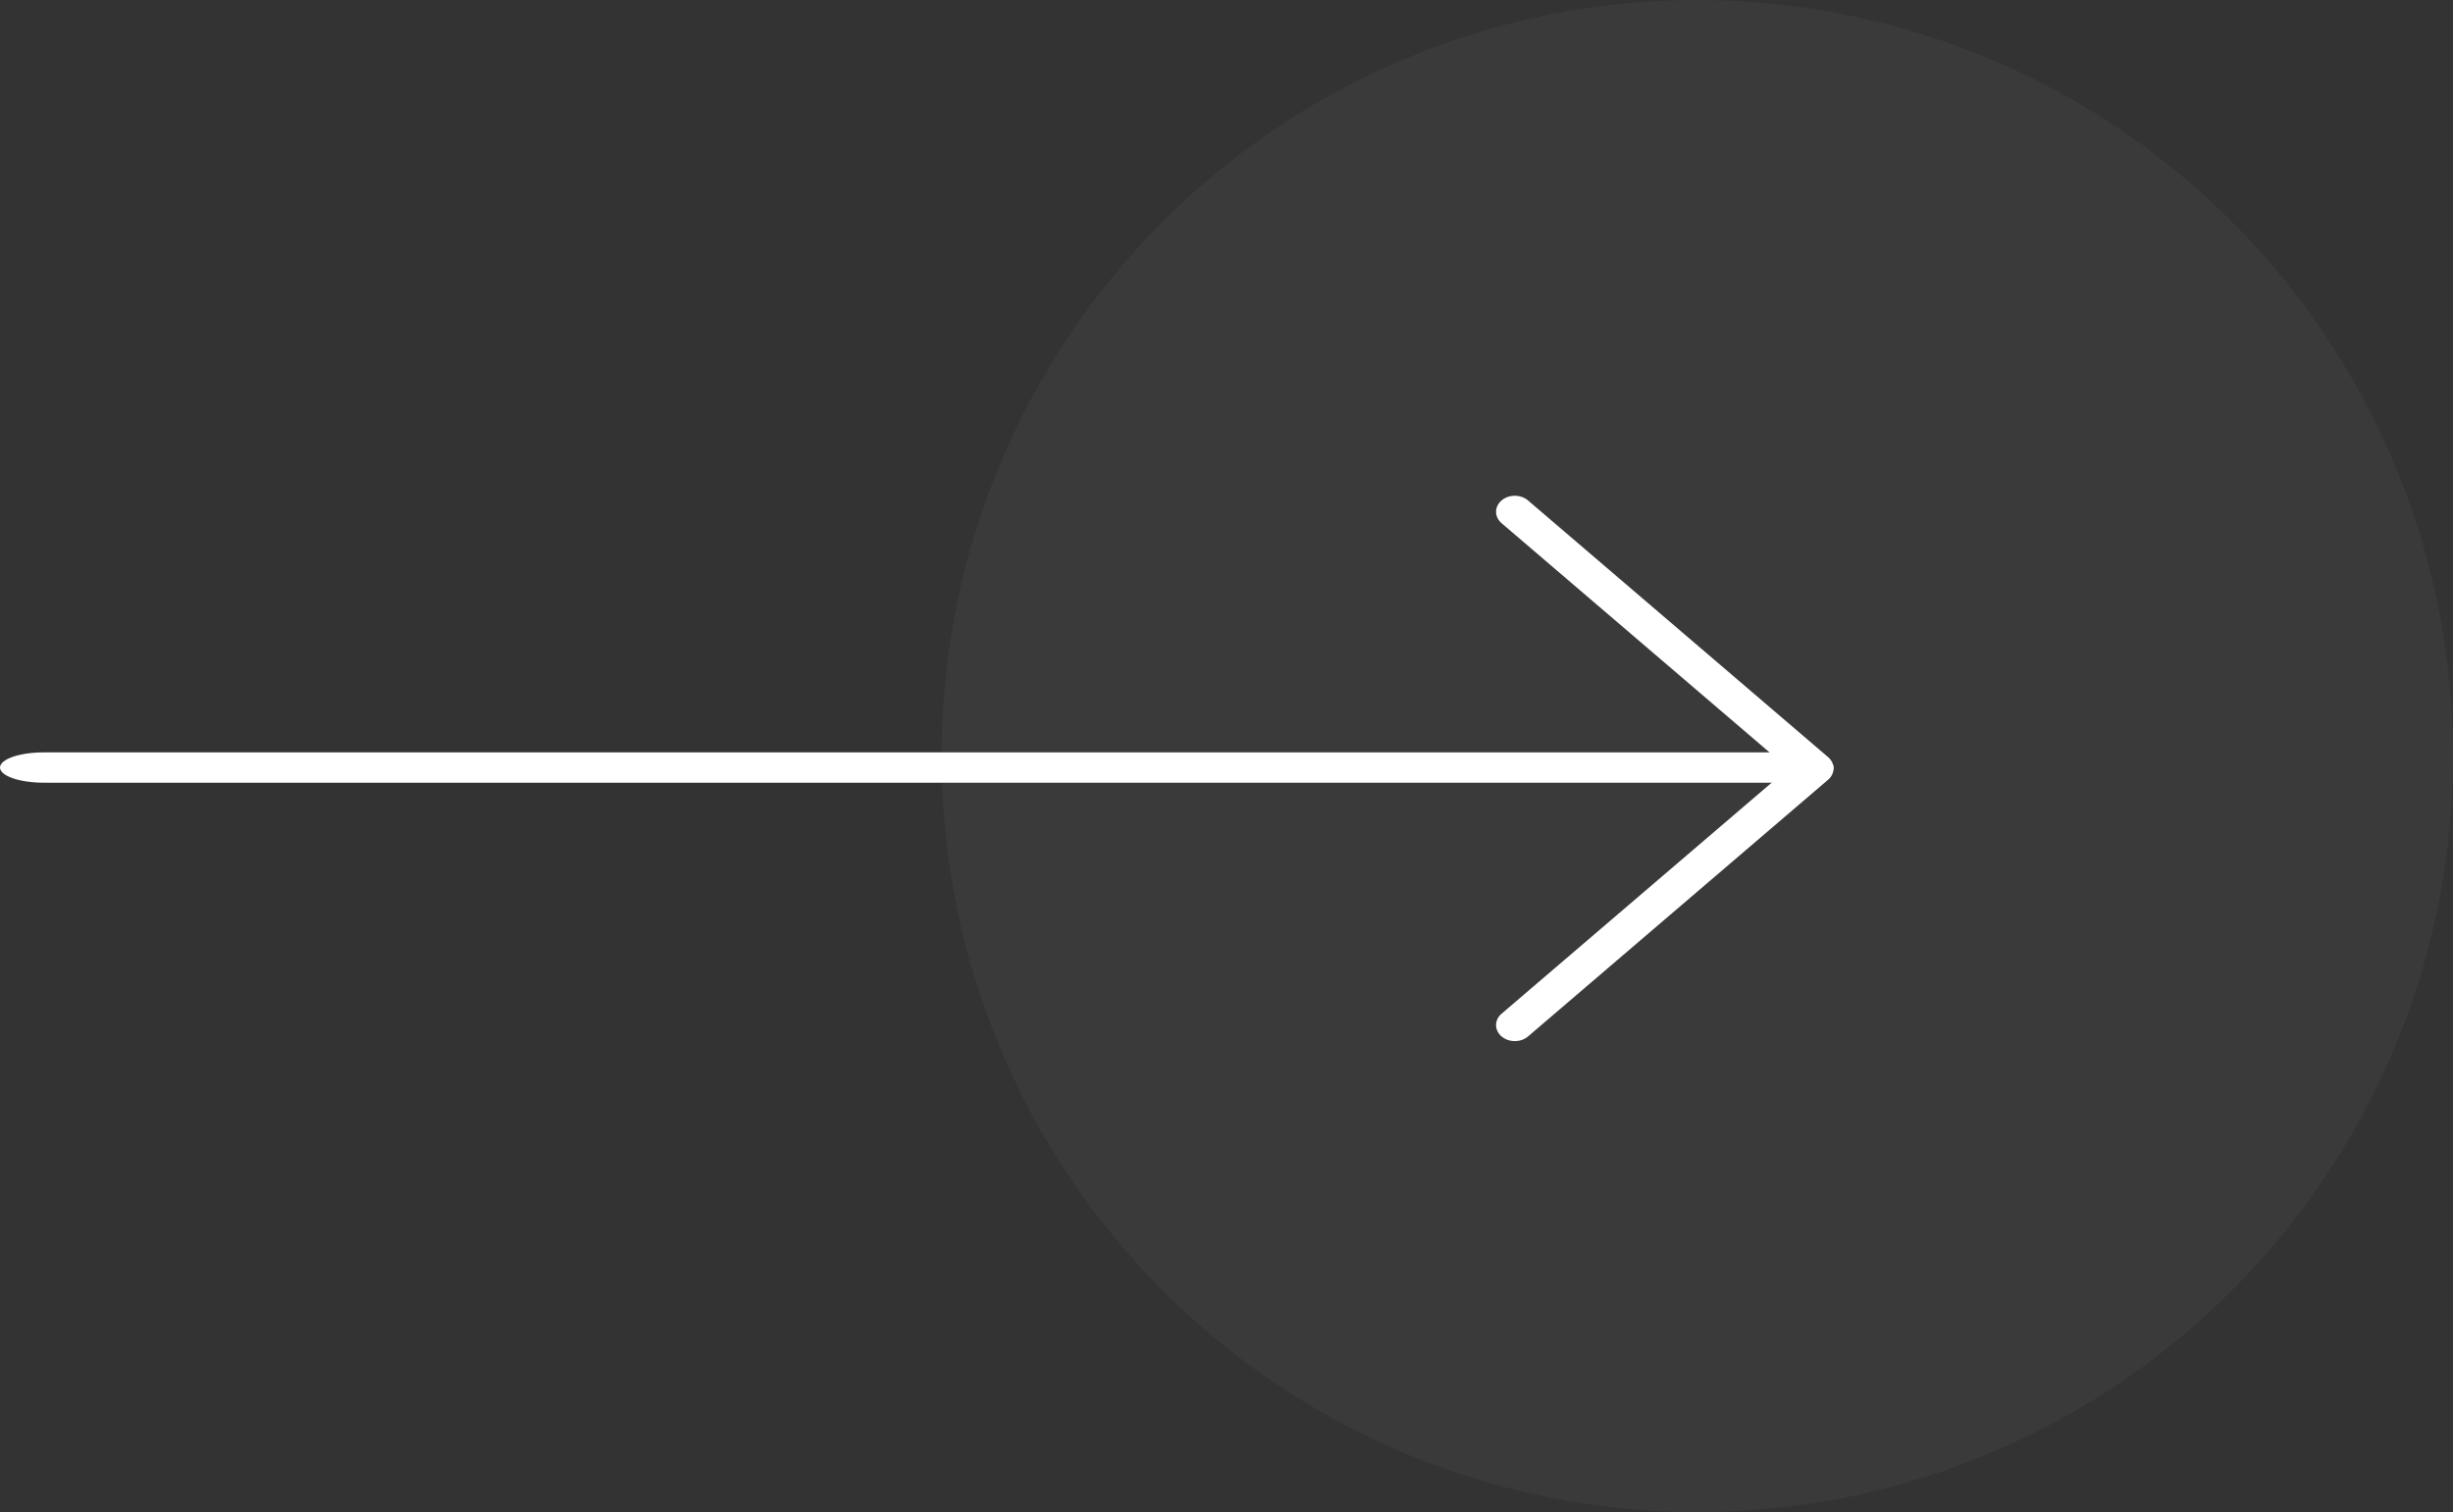 <?xml version="1.0" encoding="UTF-8"?>
<svg width="73px" height="45px" viewBox="0 0 73 45" version="1.1" xmlns="http://www.w3.org/2000/svg" xmlns:xlink="http://www.w3.org/1999/xlink">
    <rect x="0" y="0" width="73" height="45" fill="#333333" stroke="none"/>
    <!-- Generator: Sketch 59 (86127) - https://sketch.com -->
    <title>Group 2</title>
    <desc>Created with Sketch.</desc>
    <g id="Page-1" stroke="none" stroke-width="1" fill="none" fill-rule="evenodd">
        <g id="Artboard" transform="translate(-203, -4637)">
            <g id="Nav-Slider" transform="translate(100, 4637)">
                <g id="Arrow" transform="translate(103, 0)">
                    <g id="Group-3">
                        <g id="Group-2" transform="translate(-0, 0)">
                            <ellipse id="Oval" fill="#D4D2E2" opacity="0.044" cx="50.51" cy="22.5" rx="22.49" ry="22.5"></ellipse>
                            <g id="Arrow" transform="translate(0, 14.754)" fill="#FFFFFF" fill-rule="nonzero">
                                <path d="M53.266,8.539 L1.299,8.539 C0.582,8.539 2.13162821e-14,8.337 2.13162821e-14,8.088 C2.13162821e-14,7.839 0.582,7.637 1.299,7.637 L53.266,7.637 C53.984,7.637 54.566,7.839 54.566,8.088 C54.566,8.337 53.984,8.539 53.266,8.539 Z" id="Path"></path>
                                <path d="M45.08,16.229 C44.937,16.229 44.794,16.183 44.685,16.09 C44.468,15.903 44.468,15.601 44.685,15.415 L53.219,8.115 L44.685,0.815 C44.468,0.628 44.468,0.326 44.685,0.14 C44.903,-0.047 45.257,-0.047 45.474,0.14 L54.402,7.777 C54.62,7.964 54.62,8.266 54.402,8.452 L45.474,16.09 C45.366,16.183 45.223,16.229 45.08,16.229 Z" id="Path"></path>
                            </g>
                        </g>
                    </g>
                </g>
            </g>
        </g>
    </g>
</svg>